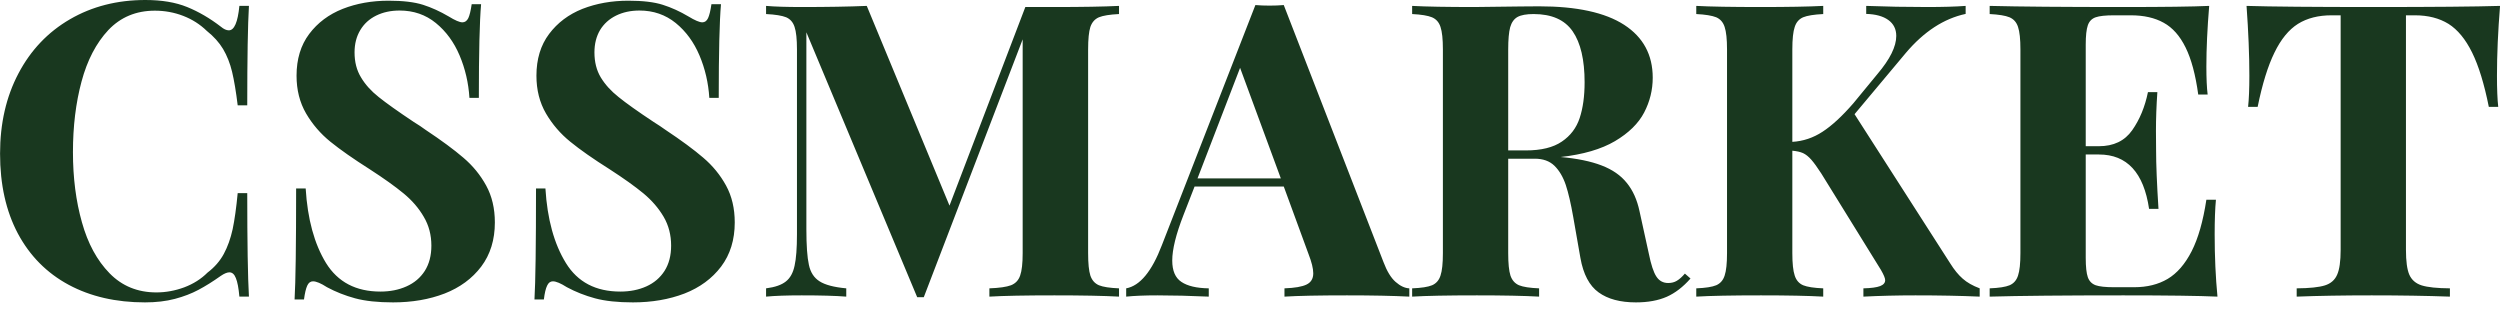 <?xml version="1.0" encoding="utf-8"?>
<svg height="22" version="1.1" width="178" xmlns="http://www.w3.org/2000/svg" viewBox="0 0 178 22">
  <g>
    <g transform="matrix(1,0,0,1,0,0)">
      <path d="M11.61-21.12Q13.35-21.12 14.58-20.62Q15.81-20.12 16.98-19.22L16.98-19.22Q17.29-18.96 17.55-18.96L17.55-18.96Q18.13-18.96 18.30-20.70L18.30-20.70L18.98-20.70Q18.86-18.70 18.86-13.62L18.86-13.62L18.18-13.62Q18.00-15.09 17.78-16.01Q17.56-16.92 17.14-17.63Q16.72-18.33 15.98-18.92L15.98-18.92Q15.26-19.62 14.30-19.99Q13.34-20.36 12.28-20.36L12.28-20.36Q10.28-20.36 8.97-18.98Q7.67-17.59 7.06-15.31Q6.45-13.04 6.45-10.29L6.45-10.29Q6.45-7.55 7.09-5.29Q7.72-3.03 9.06-1.66Q10.39-0.30 12.39-0.30L12.39-0.30Q13.39-0.30 14.37-0.66Q15.35-1.03 16.03-1.71L16.03-1.71Q16.78-2.28 17.19-3.04Q17.60-3.80 17.82-4.80Q18.03-5.80 18.18-7.37L18.18-7.37L18.86-7.37Q18.86-2.07 18.98 0L18.98 0L18.30 0Q18.22-0.91 18.05-1.32Q17.89-1.73 17.59-1.73L17.59-1.73Q17.35-1.73 16.98-1.48L16.98-1.48Q16.12-0.87 15.38-0.48Q14.65-0.09 13.71 0.16Q12.76 0.41 11.58 0.41L11.58 0.41Q8.48 0.41 6.15-0.84Q3.81-2.10 2.53-4.49Q1.26-6.88 1.26-10.18L1.26-10.18Q1.26-13.41 2.57-15.89Q3.88-18.38 6.24-19.75Q8.60-21.12 11.61-21.12L11.61-21.12ZM28.93-21.07Q30.45-21.07 31.37-20.78Q32.28-20.49 33.20-19.95L33.20-19.95Q33.88-19.53 34.18-19.53L34.18-19.53Q34.45-19.53 34.60-19.83Q34.74-20.13 34.84-20.82L34.84-20.82L35.51-20.82Q35.35-19.00 35.35-14.15L35.35-14.15L34.68-14.15Q34.58-15.75 33.98-17.17Q33.38-18.59 32.29-19.48Q31.20-20.37 29.71-20.37L29.71-20.37Q28.77-20.37 28.04-20.01Q27.31-19.65 26.91-18.98Q26.50-18.30 26.50-17.39L26.50-17.39Q26.50-16.36 26.96-15.61Q27.41-14.85 28.22-14.21Q29.03-13.56 30.71-12.44L30.71-12.44Q31.20-12.14 31.55-11.88L31.55-11.88Q33.25-10.75 34.25-9.89Q35.25-9.04 35.87-7.91Q36.49-6.78 36.49-5.28L36.49-5.28Q36.49-3.43 35.52-2.14Q34.55-0.86 32.91-0.22Q31.27 0.41 29.24 0.41L29.24 0.41Q27.61 0.41 26.54 0.12Q25.47-0.17 24.54-0.67L24.54-0.67Q23.89-1.09 23.54-1.09L23.54-1.09Q23.27-1.09 23.13-0.78Q22.99-0.47 22.90 0.20L22.90 0.20L22.23 0.20Q22.34-1.63 22.34-7.70L22.34-7.70L23.02-7.70Q23.22-4.43 24.47-2.39Q25.73-0.36 28.34-0.36L28.34-0.36Q29.38-0.36 30.20-0.73Q31.03-1.10 31.50-1.83Q31.97-2.57 31.97-3.63L31.97-3.63Q31.97-4.77 31.43-5.68Q30.90-6.60 29.99-7.35Q29.08-8.10 27.58-9.07L27.58-9.07Q25.83-10.18 24.78-11.03Q23.73-11.88 23.05-13.04Q22.37-14.21 22.37-15.73L22.37-15.73Q22.37-17.50 23.27-18.70Q24.17-19.90 25.66-20.49Q27.14-21.07 28.93-21.07L28.93-21.07ZM46.00-21.07Q47.53-21.07 48.44-20.78Q49.36-20.49 50.27-19.95L50.27-19.95Q50.96-19.53 51.26-19.53L51.26-19.53Q51.53-19.53 51.67-19.83Q51.81-20.13 51.91-20.82L51.91-20.82L52.59-20.82Q52.43-19.00 52.43-14.15L52.43-14.15L51.76-14.15Q51.66-15.75 51.06-17.17Q50.46-18.59 49.37-19.48Q48.27-20.37 46.79-20.37L46.79-20.37Q45.85-20.37 45.12-20.01Q44.39-19.65 43.98-18.98Q43.58-18.30 43.58-17.39L43.58-17.39Q43.58-16.36 44.03-15.61Q44.49-14.85 45.30-14.21Q46.10-13.56 47.79-12.44L47.79-12.44Q48.27-12.14 48.63-11.88L48.63-11.88Q50.33-10.75 51.33-9.89Q52.33-9.04 52.95-7.91Q53.57-6.78 53.57-5.28L53.57-5.28Q53.57-3.43 52.60-2.14Q51.63-0.86 49.99-0.22Q48.34 0.41 46.32 0.41L46.32 0.41Q44.69 0.41 43.62 0.12Q42.55-0.17 41.62-0.67L41.62-0.67Q40.96-1.09 40.62-1.09L40.62-1.09Q40.35-1.09 40.21-0.78Q40.06-0.47 39.98 0.20L39.98 0.20L39.31 0.20Q39.42-1.63 39.42-7.70L39.42-7.70L40.09-7.70Q40.29-4.43 41.55-2.39Q42.80-0.36 45.42-0.36L45.42-0.36Q46.46-0.36 47.28-0.73Q48.10-1.10 48.57-1.83Q49.04-2.57 49.04-3.63L49.04-3.63Q49.04-4.77 48.51-5.68Q47.97-6.60 47.07-7.35Q46.16-8.10 44.66-9.07L44.66-9.07Q42.90-10.18 41.86-11.03Q40.81-11.88 40.13-13.04Q39.45-14.21 39.45-15.73L39.45-15.73Q39.45-17.50 40.35-18.70Q41.25-19.90 42.73-20.49Q44.22-21.07 46.00-21.07L46.00-21.07ZM80.93-20.12Q79.94-20.07 79.50-19.89Q79.06-19.70 78.89-19.20Q78.73-18.70 78.73-17.60L78.73-17.60L78.73-3.10Q78.73-2.00 78.89-1.50Q79.06-1.00 79.50-0.81Q79.94-0.63 80.93-0.59L80.93-0.59L80.93 0Q79.30-0.09 76.33-0.09L76.33-0.09Q73.20-0.09 71.70 0L71.70 0L71.70-0.59Q72.76-0.63 73.24-0.81Q73.72-1.00 73.89-1.50Q74.07-2.00 74.07-3.10L74.07-3.10L74.07-18.32L67.03 0.04L66.56 0.04L58.67-18.82L58.67-4.80Q58.67-3.06 58.85-2.26Q59.02-1.46 59.61-1.09Q60.20-0.71 61.51-0.59L61.51-0.59L61.51 0Q60.38-0.09 58.34-0.09L58.34-0.09Q56.73-0.09 55.80 0L55.80 0L55.80-0.59Q56.75-0.71 57.21-1.08Q57.67-1.44 57.83-2.20Q58.00-2.96 58.00-4.44L58.00-4.44L58.00-17.60Q58.00-18.70 57.83-19.20Q57.67-19.70 57.23-19.89Q56.78-20.07 55.80-20.12L55.80-20.12L55.80-20.70Q56.73-20.62 58.34-20.62L58.34-20.62Q61.05-20.62 62.97-20.70L62.97-20.70L68.86-6.48L74.26-20.62L76.33-20.62Q79.30-20.62 80.93-20.70L80.93-20.70L80.93-20.12ZM99.76-2.46Q100.13-1.48 100.62-1.05Q101.12-0.61 101.60-0.59L101.60-0.59L101.60 0Q99.86-0.09 97.16-0.09L97.16-0.09Q94.16-0.09 92.71 0L92.71 0L92.71-0.59Q93.81-0.63 94.28-0.86Q94.76-1.09 94.76-1.66L94.76-1.66Q94.76-2.17 94.42-3.04L94.42-3.04L92.66-7.84L86.31-7.84L85.52-5.81Q84.72-3.76 84.72-2.57L84.72-2.57Q84.72-1.48 85.37-1.05Q86.02-0.61 87.32-0.59L87.32-0.59L87.32 0Q85.32-0.09 83.68-0.09L83.68-0.09Q82.31-0.09 81.44 0L81.44 0L81.44-0.59Q82.91-0.86 83.98-3.66L83.98-3.66L90.64-20.76Q91.11-20.72 91.65-20.72L91.65-20.72Q92.19-20.72 92.66-20.76L92.66-20.76L99.76-2.46ZM92.45-8.42L89.55-16.29L86.52-8.42L92.45-8.42ZM121.62-1.29Q120.83-0.39 119.93 0.01Q119.02 0.41 117.73 0.41L117.73 0.41Q116.06 0.41 115.08-0.30Q114.09-1.01 113.78-2.76L113.78-2.76L113.27-5.67Q113.02-7.10 112.74-7.95Q112.45-8.81 111.93-9.32Q111.41-9.82 110.54-9.82L110.54-9.82L108.64-9.82L108.64-3.10Q108.64-2.00 108.80-1.50Q108.97-1.00 109.41-0.81Q109.85-0.63 110.84-0.59L110.84-0.59L110.84 0Q109.25-0.09 106.41-0.09L106.41-0.09Q103.29-0.09 101.80 0L101.80 0L101.80-0.59Q102.79-0.63 103.22-0.81Q103.66-1.00 103.82-1.50Q103.99-2.00 103.99-3.10L103.99-3.10L103.99-17.60Q103.99-18.70 103.82-19.20Q103.66-19.70 103.21-19.89Q102.77-20.07 101.80-20.12L101.80-20.12L101.80-20.70Q103.29-20.62 106.24-20.62L106.24-20.62Q106.78-20.62 109.52-20.66L109.52-20.66L110.84-20.67Q114.86-20.67 116.90-19.35Q118.93-18.03 118.93-15.59L118.93-15.59Q118.93-14.28 118.32-13.11Q117.71-11.94 116.24-11.07Q114.78-10.21 112.37-9.94L112.37-9.94L112.38-9.94Q114.15-9.78 115.29-9.34Q116.44-8.90 117.08-8.10Q117.73-7.31 117.99-6.08L117.99-6.08L118.65-3.07Q118.89-1.88 119.19-1.43Q119.49-0.97 120.03-0.97L120.03-0.97Q120.39-0.97 120.65-1.13Q120.92-1.29 121.22-1.64L121.22-1.64L121.62-1.29ZM110.45-20.12Q109.68-20.12 109.30-19.91Q108.93-19.70 108.78-19.18Q108.64-18.65 108.64-17.60L108.64-17.60L108.64-10.41L109.90-10.41Q111.54-10.41 112.46-11.04Q113.38-11.66 113.73-12.72Q114.08-13.78 114.08-15.26L114.08-15.26Q114.08-17.66 113.23-18.89Q112.38-20.12 110.45-20.12L110.45-20.12ZM140.11-2.37Q140.54-1.68 141.00-1.28Q141.46-0.87 142.21-0.59L142.21-0.59L142.21 0Q140.18-0.09 137.64-0.09L137.64-0.09Q135.71-0.09 133.93 0L133.93 0L133.93-0.59Q134.75-0.61 135.12-0.75Q135.48-0.89 135.48-1.17L135.48-1.17Q135.48-1.38 135.18-1.90L135.18-1.90L130.93-8.77Q130.51-9.42 130.22-9.75Q129.93-10.08 129.63-10.22Q129.33-10.35 128.87-10.39L128.87-10.39L128.87-3.10Q128.87-2.00 129.04-1.50Q129.20-1.00 129.64-0.81Q130.08-0.63 131.07-0.59L131.07-0.59L131.07 0Q129.49-0.09 126.64-0.09L126.64-0.09Q123.52-0.09 122.03 0L122.03 0L122.03-0.59Q123.02-0.63 123.45-0.81Q123.89-1.00 124.05-1.50Q124.22-2.00 124.22-3.10L124.22-3.10L124.22-17.60Q124.22-18.70 124.05-19.20Q123.89-19.70 123.45-19.89Q123.00-20.07 122.03-20.12L122.03-20.12L122.03-20.70Q123.52-20.62 126.64-20.62L126.64-20.62Q129.49-20.62 131.07-20.70L131.07-20.70L131.07-20.12Q130.08-20.07 129.64-19.89Q129.20-19.70 129.04-19.20Q128.87-18.70 128.87-17.60L128.87-17.60L128.87-11.02Q130.03-11.09 131.02-11.74Q132.01-12.38 133.21-13.76L133.21-13.76L134.93-15.85Q136.27-17.43 136.27-18.56L136.27-18.56Q136.27-19.29 135.70-19.70Q135.14-20.10 134.13-20.13L134.13-20.13L134.13-20.70Q136.27-20.62 138.44-20.62L138.44-20.62Q140.14-20.62 141.21-20.70L141.21-20.70L141.21-20.13Q138.88-19.63 136.95-17.35L136.95-17.35L133.30-12.99L140.11-2.37ZM158.94-4.44Q158.94-2.06 159.14 0L159.14 0Q157.16-0.09 152.44-0.09L152.44-0.09Q146.10-0.09 142.92 0L142.92 0L142.92-0.59Q143.91-0.63 144.34-0.81Q144.78-1.00 144.94-1.50Q145.11-2.00 145.11-3.10L145.11-3.10L145.11-17.60Q145.11-18.70 144.94-19.20Q144.78-19.70 144.33-19.89Q143.89-20.07 142.92-20.12L142.92-20.12L142.92-20.70Q146.10-20.62 152.44-20.62L152.44-20.62Q156.76-20.62 158.55-20.70L158.55-20.70Q158.35-18.29 158.35-16.38L158.35-16.38Q158.35-15.11 158.44-14.39L158.44-14.39L157.77-14.39Q157.48-16.51 156.87-17.74Q156.26-18.98 155.31-19.50Q154.36-20.03 152.97-20.03L152.97-20.03L151.77-20.03Q150.87-20.03 150.47-19.89Q150.06-19.75 149.91-19.32Q149.76-18.89 149.76-17.95L149.76-17.95L149.76-10.71L150.70-10.71Q152.27-10.71 153.07-11.85Q153.87-12.99 154.19-14.56L154.19-14.56L154.86-14.56Q154.76-13.12 154.76-11.81L154.76-11.81L154.77-10.41Q154.77-8.92 154.94-6.25L154.94-6.25L154.27-6.25Q153.70-10.12 150.70-10.12L150.70-10.12L149.76-10.12L149.76-2.76Q149.76-1.81 149.91-1.38Q150.06-0.96 150.47-0.81Q150.87-0.67 151.77-0.67L151.77-0.67L153.21-0.67Q154.59-0.67 155.59-1.26Q156.60-1.86 157.30-3.23Q158.00-4.60 158.35-6.90L158.35-6.90L159.03-6.90Q158.94-5.95 158.94-4.44L158.94-4.44ZM179.26-20.70Q179.04-17.99 179.04-15.73L179.04-15.73Q179.04-14.32 179.13-13.51L179.13-13.51L178.46-13.51Q177.97-15.96 177.27-17.38Q176.57-18.80 175.59-19.42Q174.60-20.03 173.20-20.03L173.20-20.03L172.56-20.03L172.56-3.34Q172.56-2.11 172.80-1.56Q173.05-1.00 173.68-0.80Q174.32-0.60 175.69-0.59L175.69-0.59L175.69 0Q173.20-0.09 170.12-0.09L170.12-0.09Q167.09-0.09 164.78 0L164.78 0L164.78-0.59Q166.15-0.60 166.79-0.80Q167.42-1.00 167.66-1.56Q167.91-2.11 167.91-3.34L167.91-3.34L167.91-20.03L167.26-20.03Q165.85-20.03 164.87-19.42Q163.89-18.80 163.20-17.38Q162.50-15.96 162.00-13.51L162.00-13.51L161.32-13.51Q161.41-14.32 161.41-15.73L161.41-15.73Q161.41-17.92 161.21-20.70L161.21-20.70Q163.85-20.62 170.25-20.62L170.25-20.62Q176.62-20.62 179.26-20.70L179.26-20.70Z" transform="translate(-1.256, 21.12)" style="fill: rgb(25, 56, 31);"/>
    </g>
  </g>
</svg>